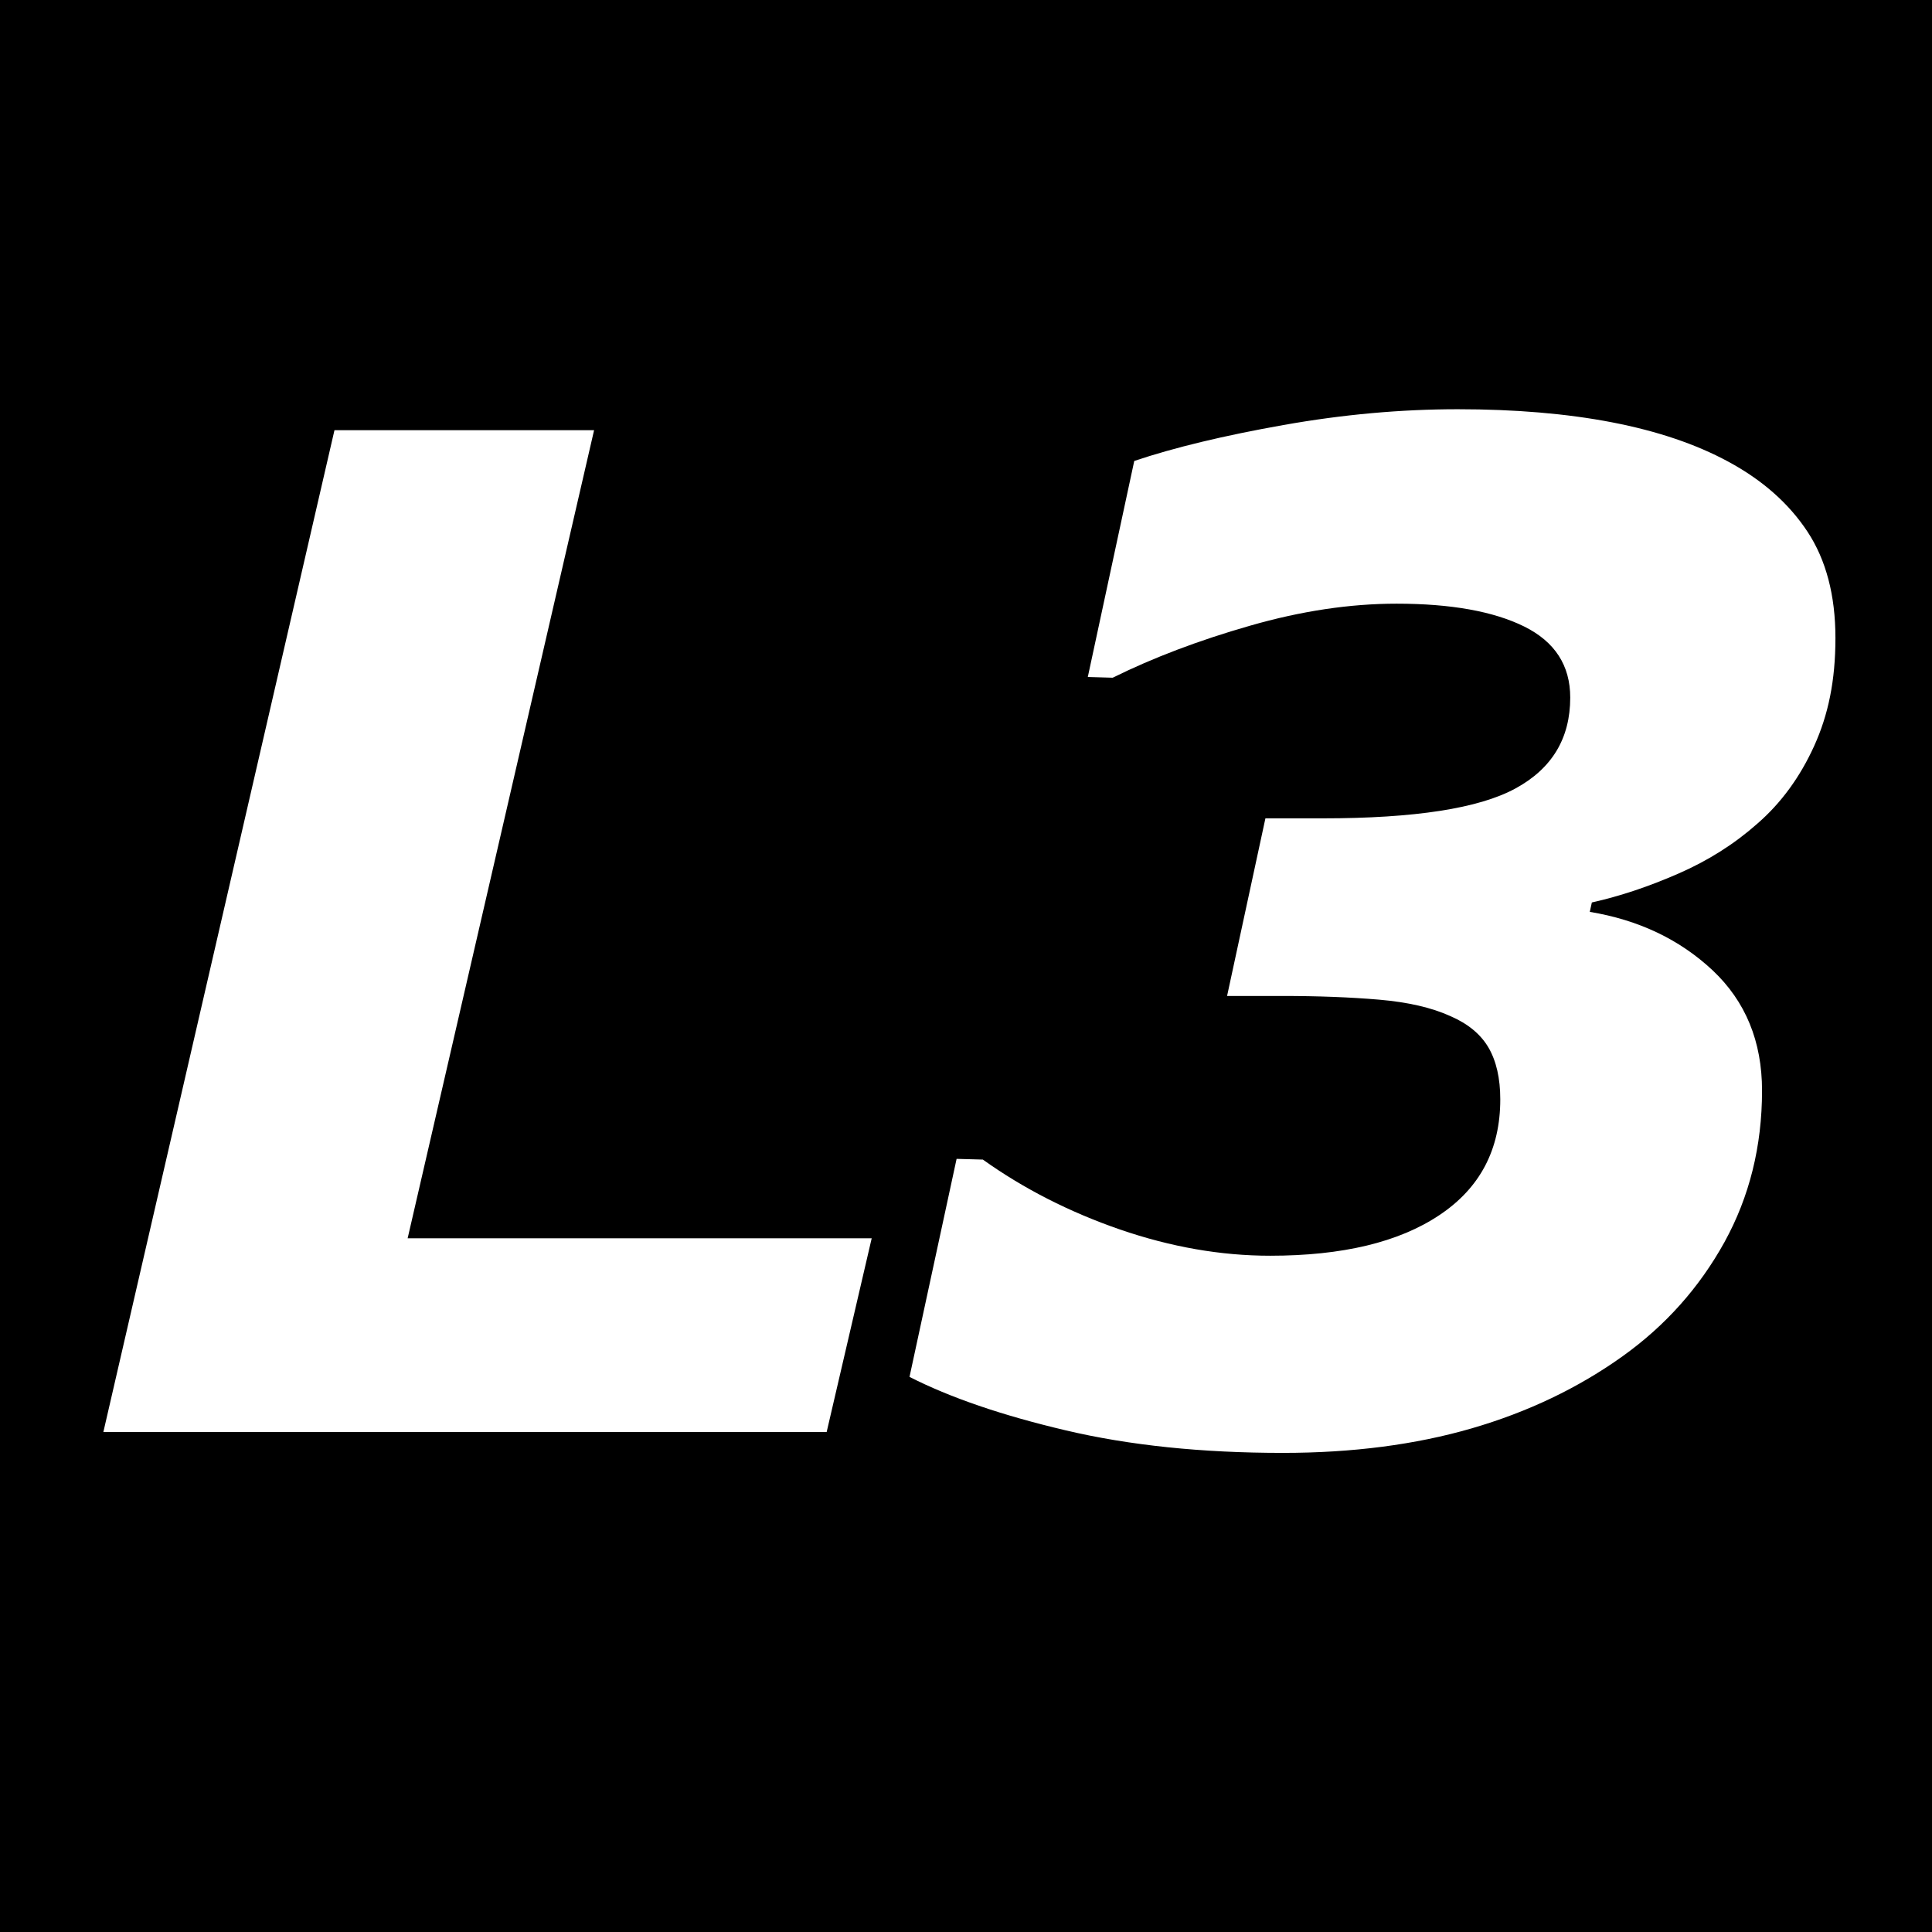 <?xml version="1.0" encoding="UTF-8"?><svg id="Layer_1" xmlns="http://www.w3.org/2000/svg" viewBox="0 0 512 512"><defs><style>.cls-1{fill:#000;}.cls-1,.cls-2{stroke-width:0px;}.cls-2{fill:#fff;}</style></defs><rect class="cls-1" width="512" height="512"/><polygon class="cls-2" points="219.07 379.51 27.39 379.51 88.64 114 157.44 114 108.03 328.16 231.01 328.16 219.07 379.51"/><path class="cls-2" d="M430.05,359.39c-11.77,8.42-25.13,14.81-40.03,19.14-14.93,4.33-31.61,6.5-50.03,6.5-21.52,0-40.71-1.99-57.59-5.98-16.89-3.97-30.68-8.71-41.37-14.16l12.48-57.78,6.96.19c10.81,7.72,22.94,13.9,36.37,18.54,13.44,4.62,26.69,6.94,39.77,6.94,19.13,0,34.08-3.57,44.84-10.76,10.78-7.18,16.14-17.39,16.14-30.68,0-5.58-1.05-10.14-3.11-13.7-2.08-3.56-5.45-6.34-10.09-8.35-4.98-2.27-11.27-3.71-18.91-4.37-7.6-.65-16.16-.98-25.66-.98h-14.63l10.16-47.07h15.18c24.35,0,41.38-2.63,51.08-7.92,9.68-5.26,14.52-13.28,14.52-24.08,0-8.52-4.07-14.81-12.2-18.84-8.15-4.02-19.42-6.05-33.81-6.05-12.36,0-25.32,1.94-38.86,5.84-13.56,3.88-25.69,8.49-36.38,13.78l-6.6-.19,12.31-57.25c10.57-3.56,23.75-6.72,39.51-9.52,15.74-2.8,31.16-4.19,46.25-4.19s28.84,1.15,40.85,3.47c12,2.32,22.27,5.79,30.83,10.43,9.04,4.88,16.02,11.05,20.97,18.54,4.93,7.49,7.41,16.88,7.41,28.19s-1.89,20.35-5.64,28.62c-3.75,8.25-8.76,15.12-15.07,20.59-6.05,5.36-12.99,9.76-20.86,13.2-7.84,3.44-15.5,6-22.98,7.67l-.55,2.49c12.96,2.15,23.8,7.3,32.55,15.49,8.73,8.22,13.1,18.84,13.1,31.88,0,14.73-3.33,28.13-9.97,40.18-6.67,12.05-15.64,22.1-26.93,30.18"/></svg>